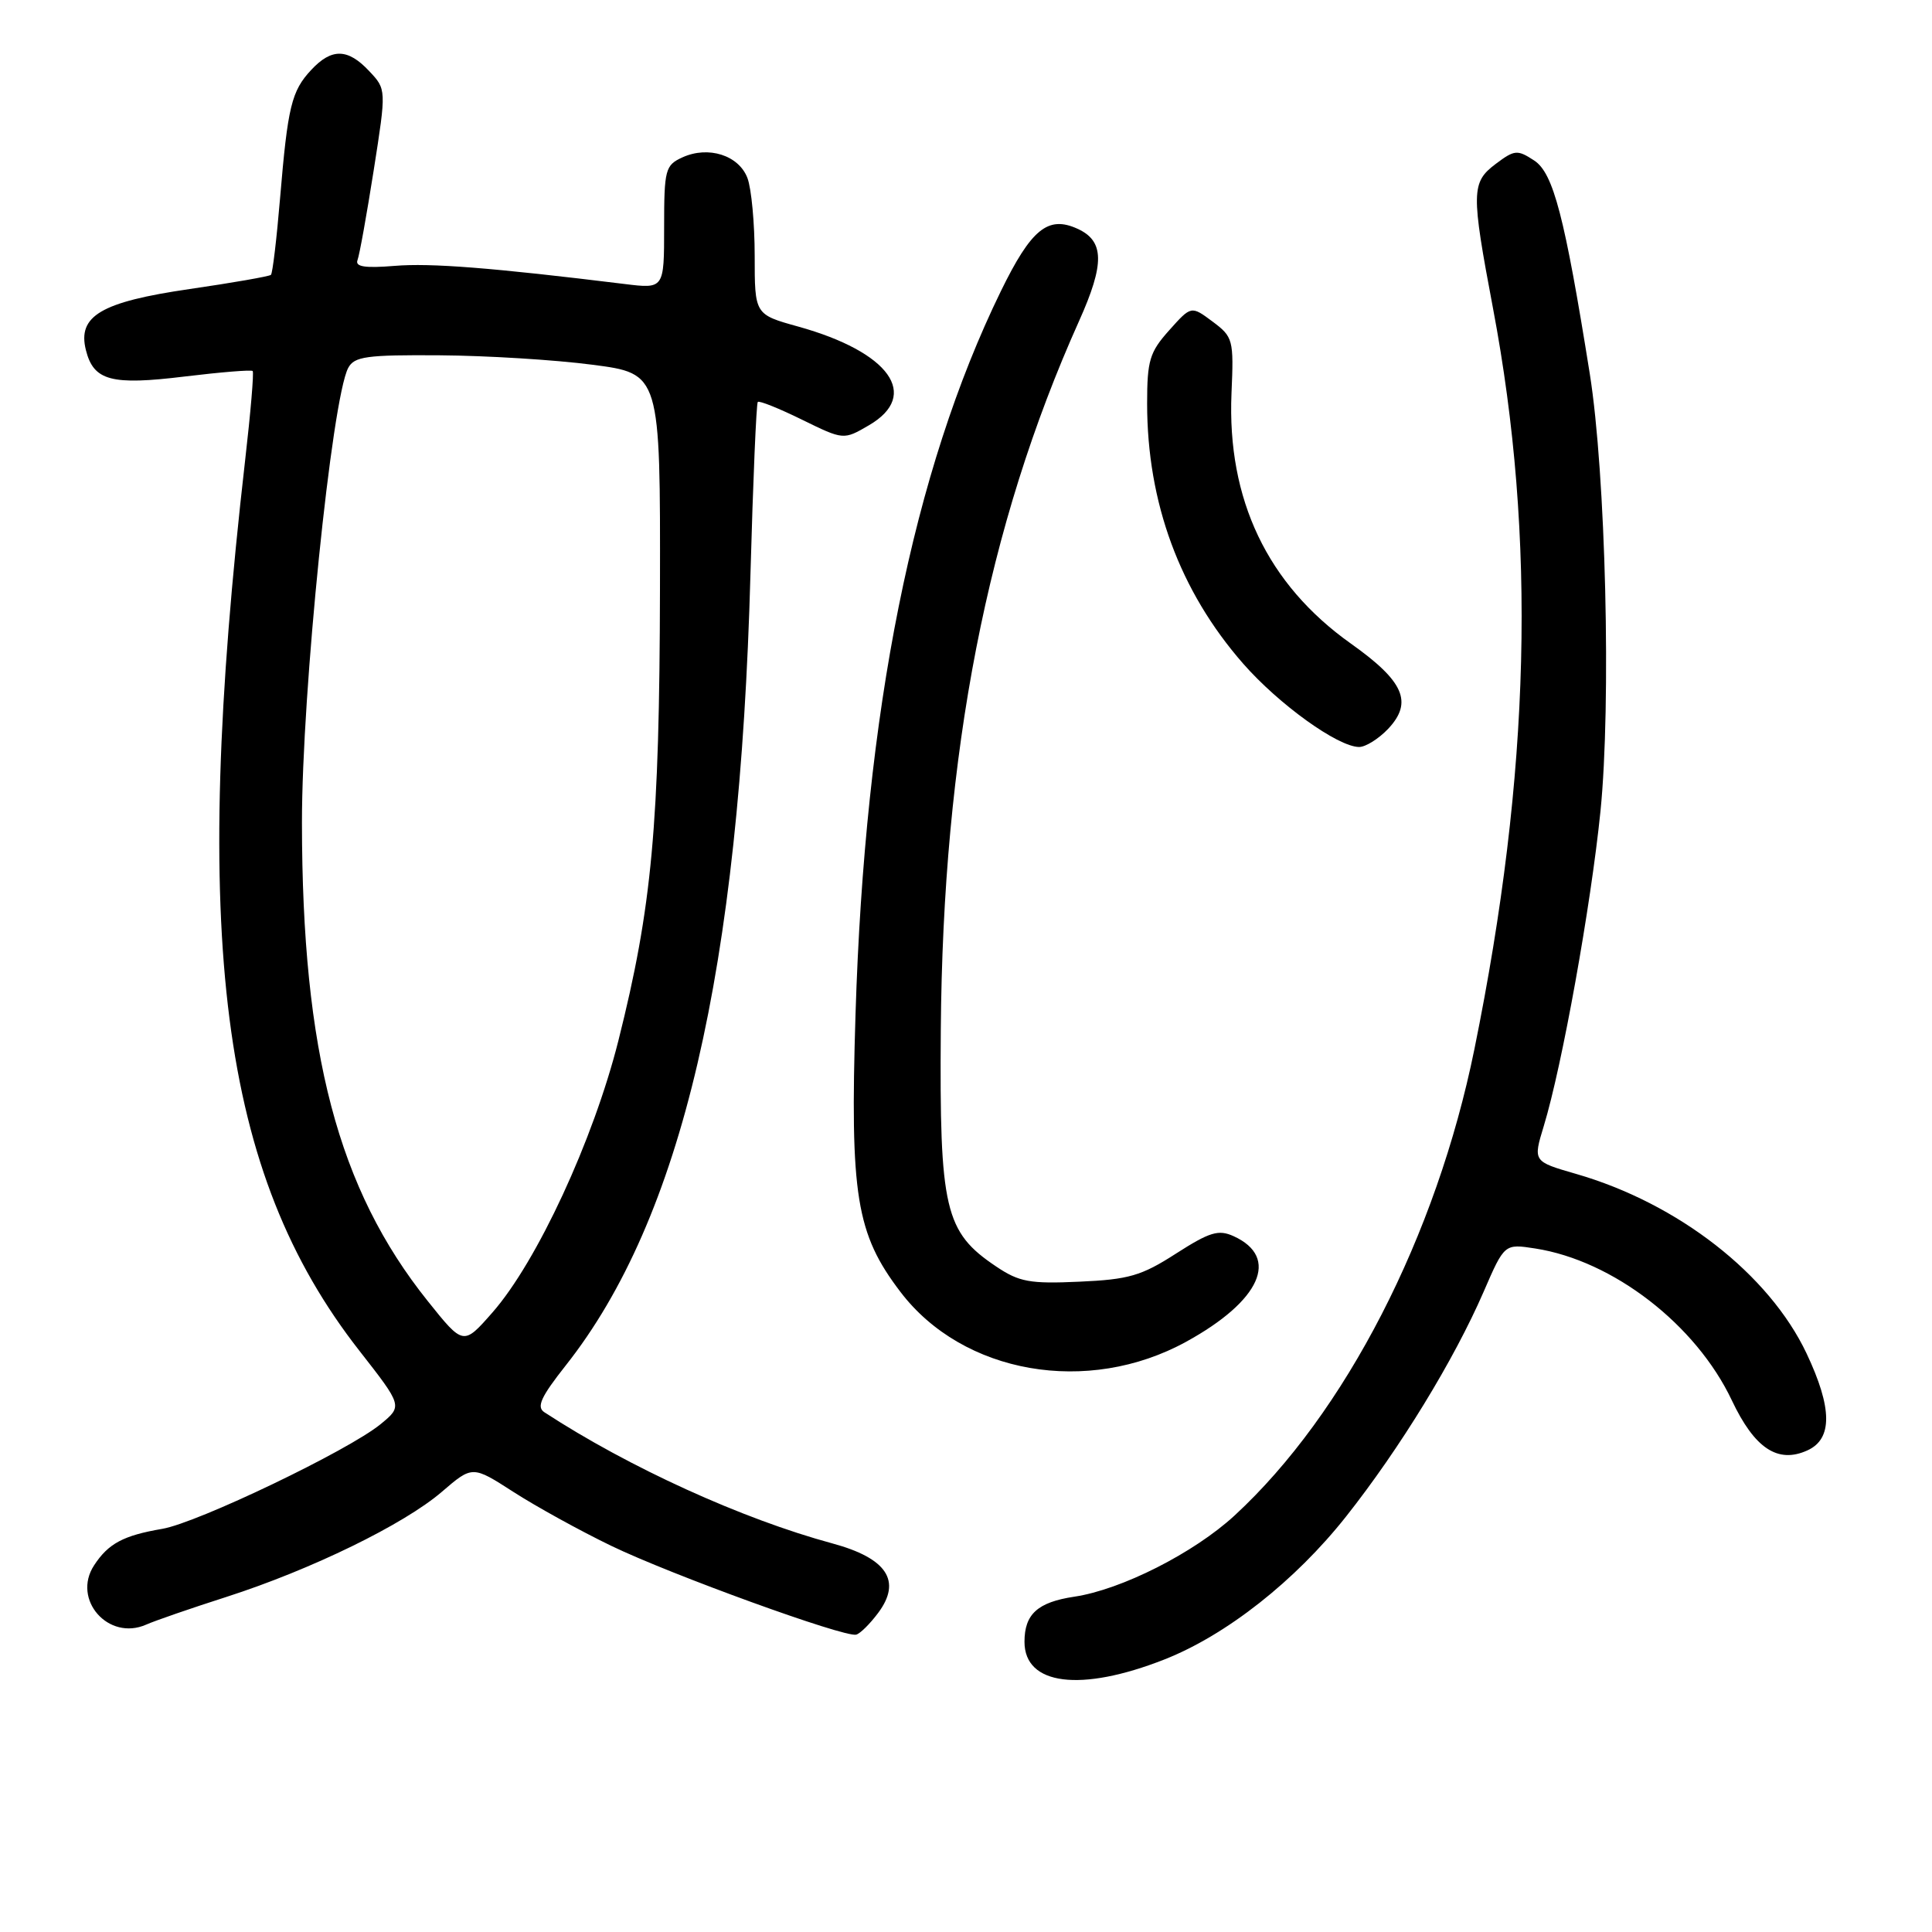 <?xml version="1.0" encoding="UTF-8" standalone="no"?>
<!DOCTYPE svg PUBLIC "-//W3C//DTD SVG 1.1//EN" "http://www.w3.org/Graphics/SVG/1.1/DTD/svg11.dtd" >
<svg xmlns="http://www.w3.org/2000/svg" xmlns:xlink="http://www.w3.org/1999/xlink" version="1.1" viewBox="0 0 256 256">
 <g >
 <path fill="currentColor"
d=" M 154.31 219.88 C 162.50 216.65 171.62 209.47 178.35 200.96 C 185.50 191.92 192.66 180.22 196.60 171.14 C 199.35 164.80 199.35 164.80 203.42 165.43 C 213.74 167.03 224.73 175.52 229.48 185.56 C 232.50 191.94 235.58 193.97 239.50 192.18 C 242.84 190.66 242.80 186.57 239.38 179.34 C 234.41 168.84 222.35 159.44 208.81 155.54 C 203.13 153.90 203.13 153.90 204.56 149.20 C 206.99 141.23 210.79 120.10 212.07 107.50 C 213.51 93.23 212.77 62.78 210.65 49.50 C 207.33 28.71 205.83 22.93 203.29 21.27 C 201.06 19.81 200.69 19.84 198.19 21.72 C 194.94 24.17 194.92 25.44 197.83 40.85 C 203.59 71.33 202.81 102.41 195.37 139.00 C 190.33 163.80 178.24 187.31 163.58 200.82 C 158.21 205.77 148.60 210.64 142.35 211.57 C 137.49 212.30 135.75 213.88 135.75 217.55 C 135.75 223.31 143.21 224.25 154.31 219.88 Z  M 116.36 213.72 C 119.52 209.49 117.53 206.47 110.29 204.51 C 98.33 201.27 83.33 194.44 72.13 187.13 C 71.06 186.43 71.67 185.10 74.97 180.92 C 90.33 161.48 98.01 128.59 99.44 76.05 C 99.78 63.71 100.22 53.45 100.41 53.26 C 100.60 53.06 103.24 54.12 106.27 55.61 C 111.78 58.31 111.78 58.31 115.14 56.35 C 121.98 52.36 117.88 46.64 105.76 43.27 C 100.00 41.67 100.00 41.67 100.00 33.90 C 100.00 29.63 99.57 24.99 99.04 23.59 C 97.89 20.57 93.86 19.29 90.43 20.85 C 88.15 21.89 88.00 22.45 88.00 30.12 C 88.00 38.28 88.00 38.28 82.75 37.63 C 65.26 35.48 57.05 34.83 52.29 35.23 C 48.37 35.55 47.04 35.35 47.37 34.47 C 47.63 33.81 48.59 28.45 49.52 22.55 C 51.20 11.84 51.20 11.84 48.92 9.42 C 46.09 6.40 43.95 6.36 41.25 9.25 C 38.62 12.06 38.13 14.11 37.11 26.27 C 36.66 31.64 36.12 36.21 35.90 36.42 C 35.68 36.62 30.83 37.47 25.12 38.30 C 13.39 40.01 10.25 41.86 11.38 46.38 C 12.40 50.46 14.74 51.08 24.47 49.89 C 29.25 49.31 33.31 48.98 33.48 49.16 C 33.66 49.35 33.21 54.67 32.48 61.00 C 25.21 124.52 29.18 155.41 47.62 178.98 C 53.35 186.31 53.35 186.31 50.43 188.71 C 46.19 192.19 26.19 201.78 21.50 202.58 C 16.35 203.46 14.36 204.52 12.47 207.41 C 9.50 211.94 14.36 217.48 19.37 215.27 C 20.54 214.75 25.32 213.10 30.00 211.60 C 41.23 207.99 53.53 201.99 58.55 197.67 C 62.60 194.19 62.60 194.19 68.05 197.70 C 71.05 199.63 76.87 202.84 80.99 204.83 C 88.92 208.66 111.85 216.98 113.44 216.60 C 113.96 216.48 115.27 215.18 116.36 213.72 Z  M 157.17 177.79 C 167.03 172.38 169.63 166.61 163.46 163.80 C 161.46 162.89 160.30 163.24 155.82 166.11 C 151.24 169.06 149.56 169.54 143.02 169.83 C 136.46 170.13 135.05 169.87 132.00 167.82 C 125.18 163.25 124.48 160.24 124.66 136.50 C 124.94 99.72 130.79 69.69 142.98 42.54 C 146.40 34.93 146.34 31.93 142.77 30.31 C 138.87 28.53 136.64 30.35 132.62 38.58 C 120.97 62.46 114.60 94.15 113.36 134.43 C 112.62 158.40 113.44 163.48 119.31 171.18 C 127.59 182.07 144.13 184.95 157.17 177.79 Z  M 183.95 96.56 C 187.25 93.04 186.03 90.27 179.00 85.28 C 167.94 77.43 162.58 66.18 163.18 52.11 C 163.49 45.00 163.39 44.64 160.67 42.61 C 157.84 40.50 157.84 40.50 154.92 43.77 C 152.33 46.66 152.00 47.77 152.00 53.47 C 152.00 66.61 156.32 78.33 164.72 87.93 C 169.44 93.32 177.25 98.95 180.08 98.98 C 180.94 98.99 182.68 97.90 183.95 96.56 Z  M 56.68 172.40 C 44.78 157.53 40.03 139.47 40.01 109.00 C 40.00 91.78 43.96 52.87 46.14 48.75 C 46.95 47.23 48.58 47.01 58.29 47.08 C 64.45 47.12 73.55 47.68 78.50 48.33 C 87.50 49.50 87.50 49.50 87.45 78.00 C 87.39 109.42 86.39 120.20 81.93 137.93 C 78.61 151.08 71.16 167.17 65.26 173.90 C 61.40 178.30 61.40 178.30 56.68 172.40 Z "/>
</g>
</svg>